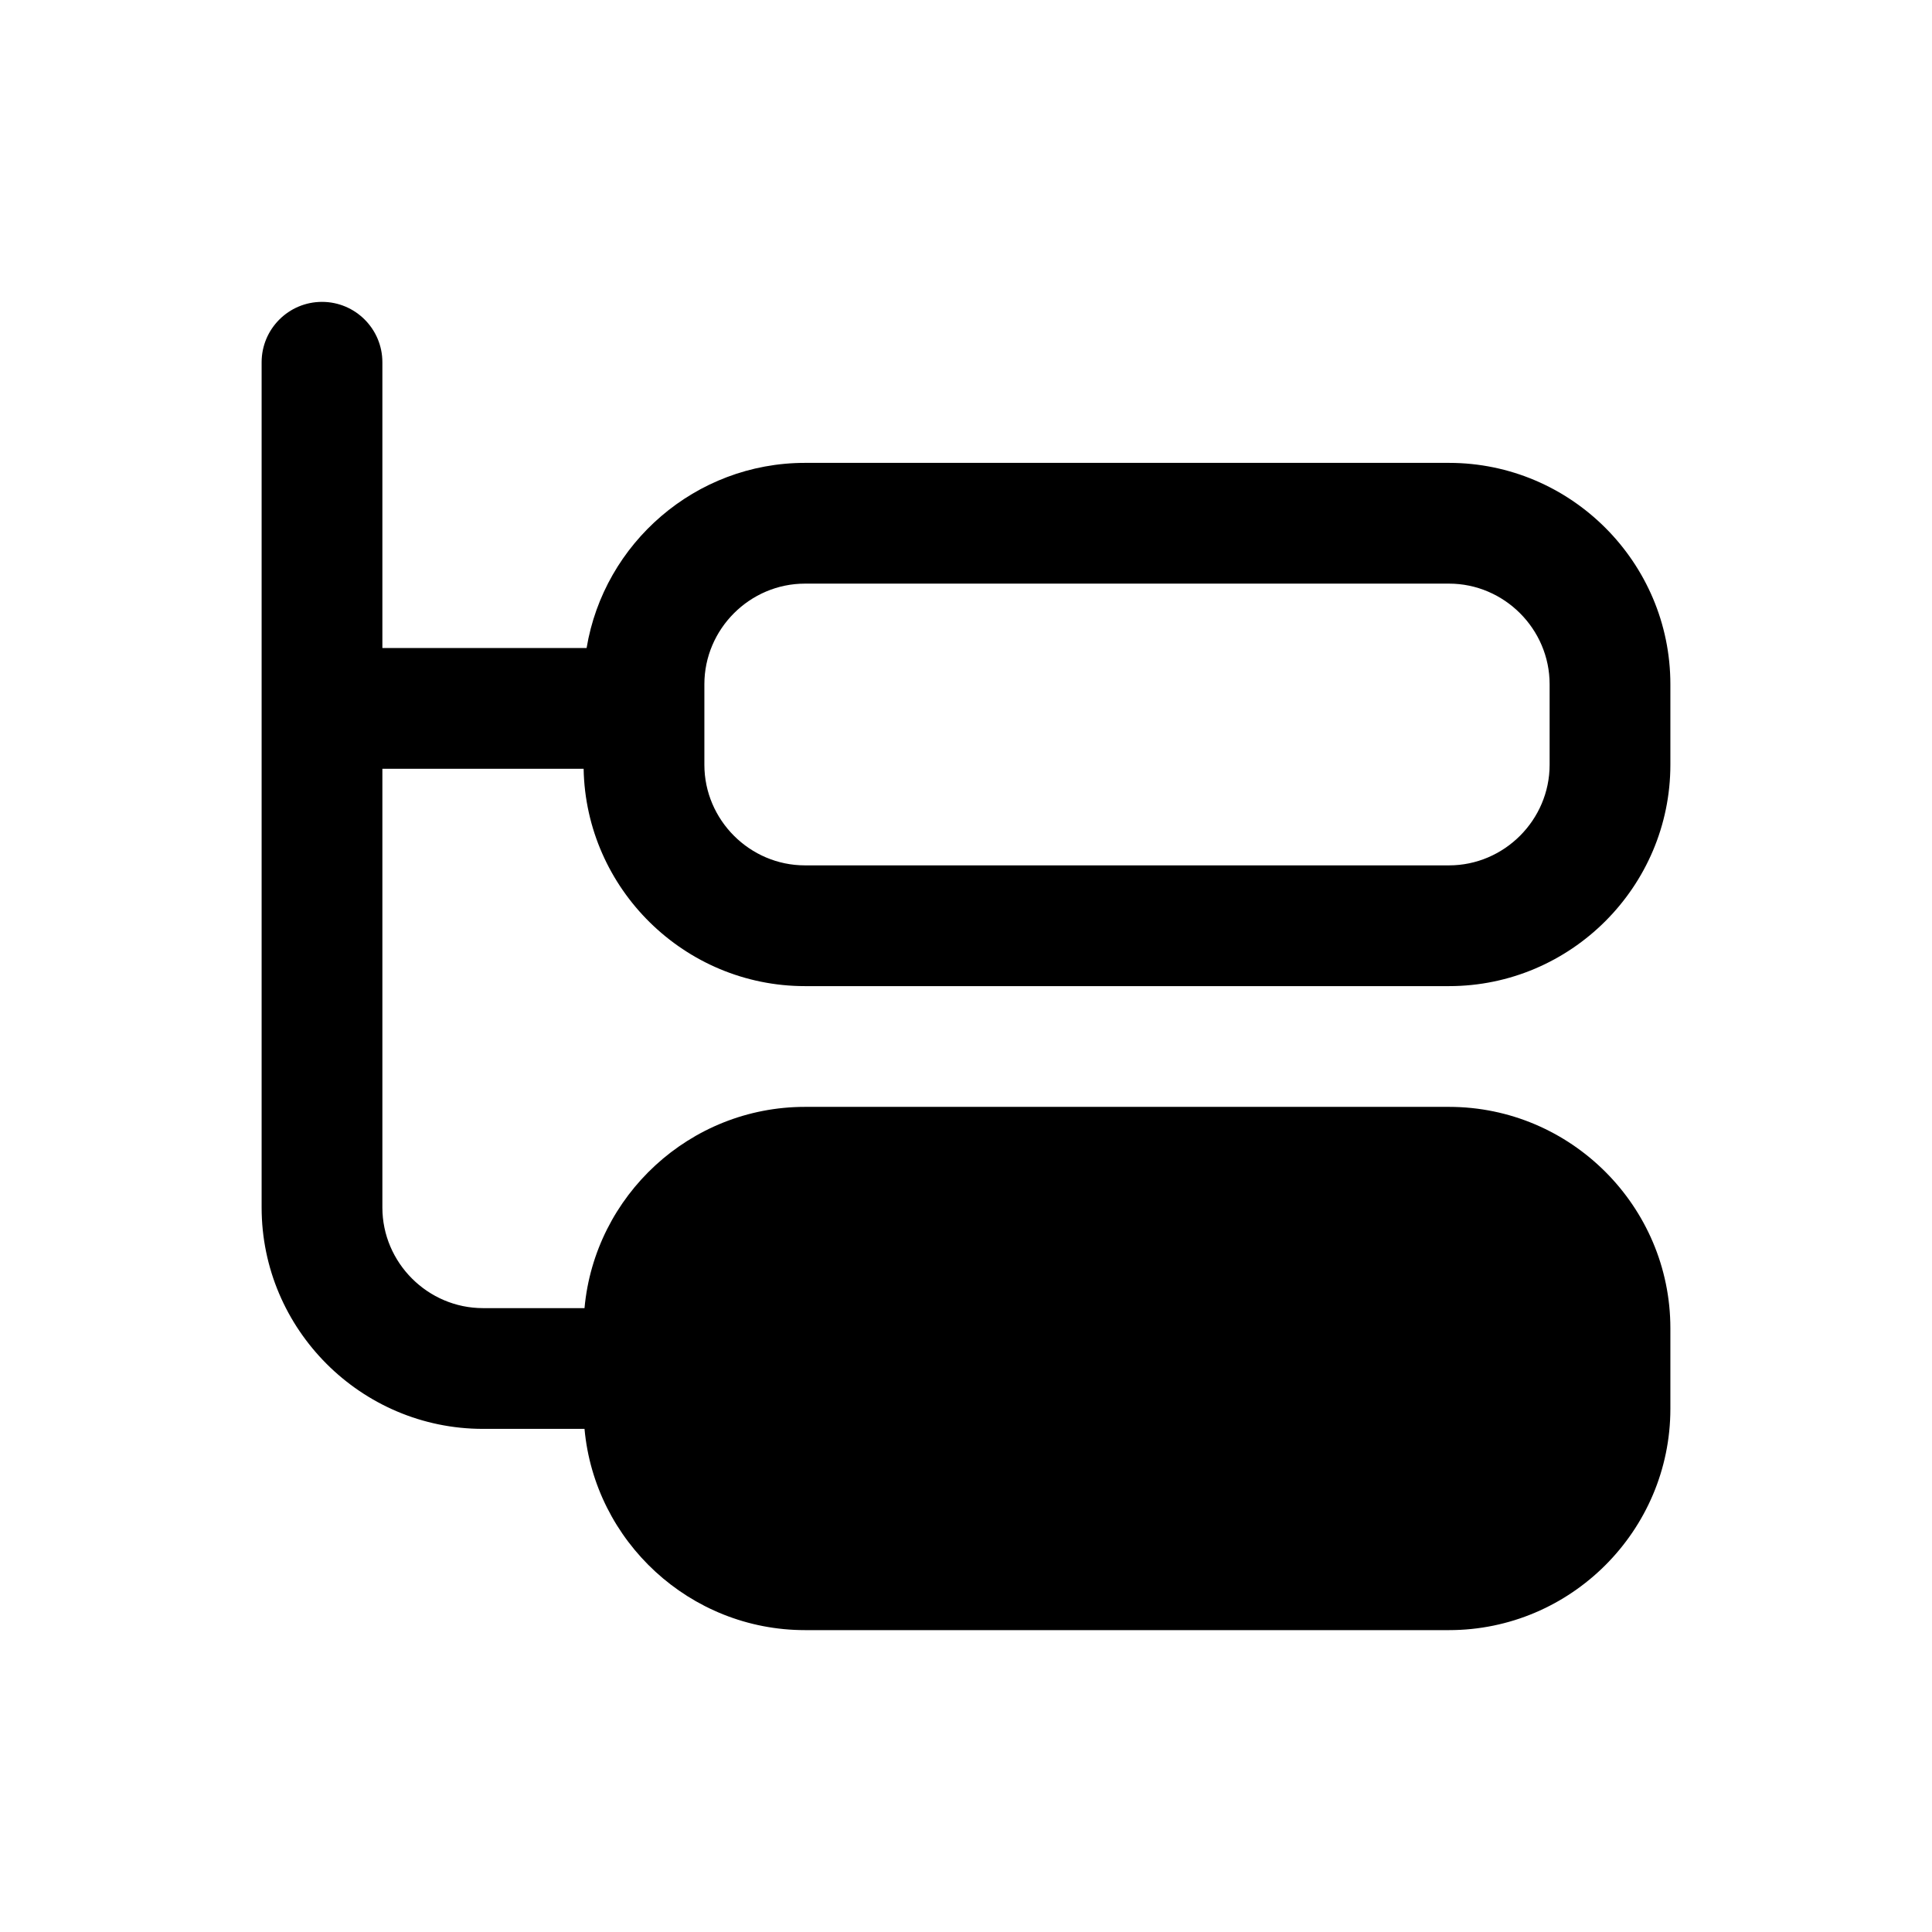 <svg xmlns="http://www.w3.org/2000/svg" viewBox="0 0 24 24" fill="currentColor">
  <path d="M4 3.75c.414 0 .75.336.75.75v3.55h2.537C7.503 6.748 8.639 5.75 10 5.75h8c1.514 0 2.75 1.236 2.75 2.75v1c0 1.514-1.236 2.75-2.75 2.75h-8c-1.498 0-2.723-1.209-2.75-2.7H4.75V15c0 .686.564 1.25 1.25 1.25h1.261c.127-1.398 1.309-2.5 2.739-2.5h8c1.514 0 2.75 1.236 2.75 2.75v1c0 1.514-1.236 2.75-2.75 2.75h-8c-1.43 0-2.612-1.102-2.739-2.5H6c-1.514 0-2.75-1.236-2.75-2.75V4.5c0-.414.336-.75.75-.75Zm4.75 5.05V9.5c0 .686.564 1.25 1.25 1.25h8c.686 0 1.25-.564 1.25-1.25v-1c0-.686-.564-1.25-1.25-1.25h-8c-.686 0-1.25.564-1.25 1.25v.3Zm0 8.7v-1c0-.686.564-1.25 1.25-1.25h8c.686 0 1.25.564 1.25 1.25v1c0 .686-.564 1.25-1.25 1.25h-8c-.686 0-1.25-.564-1.25-1.25Z"/>
</svg>
